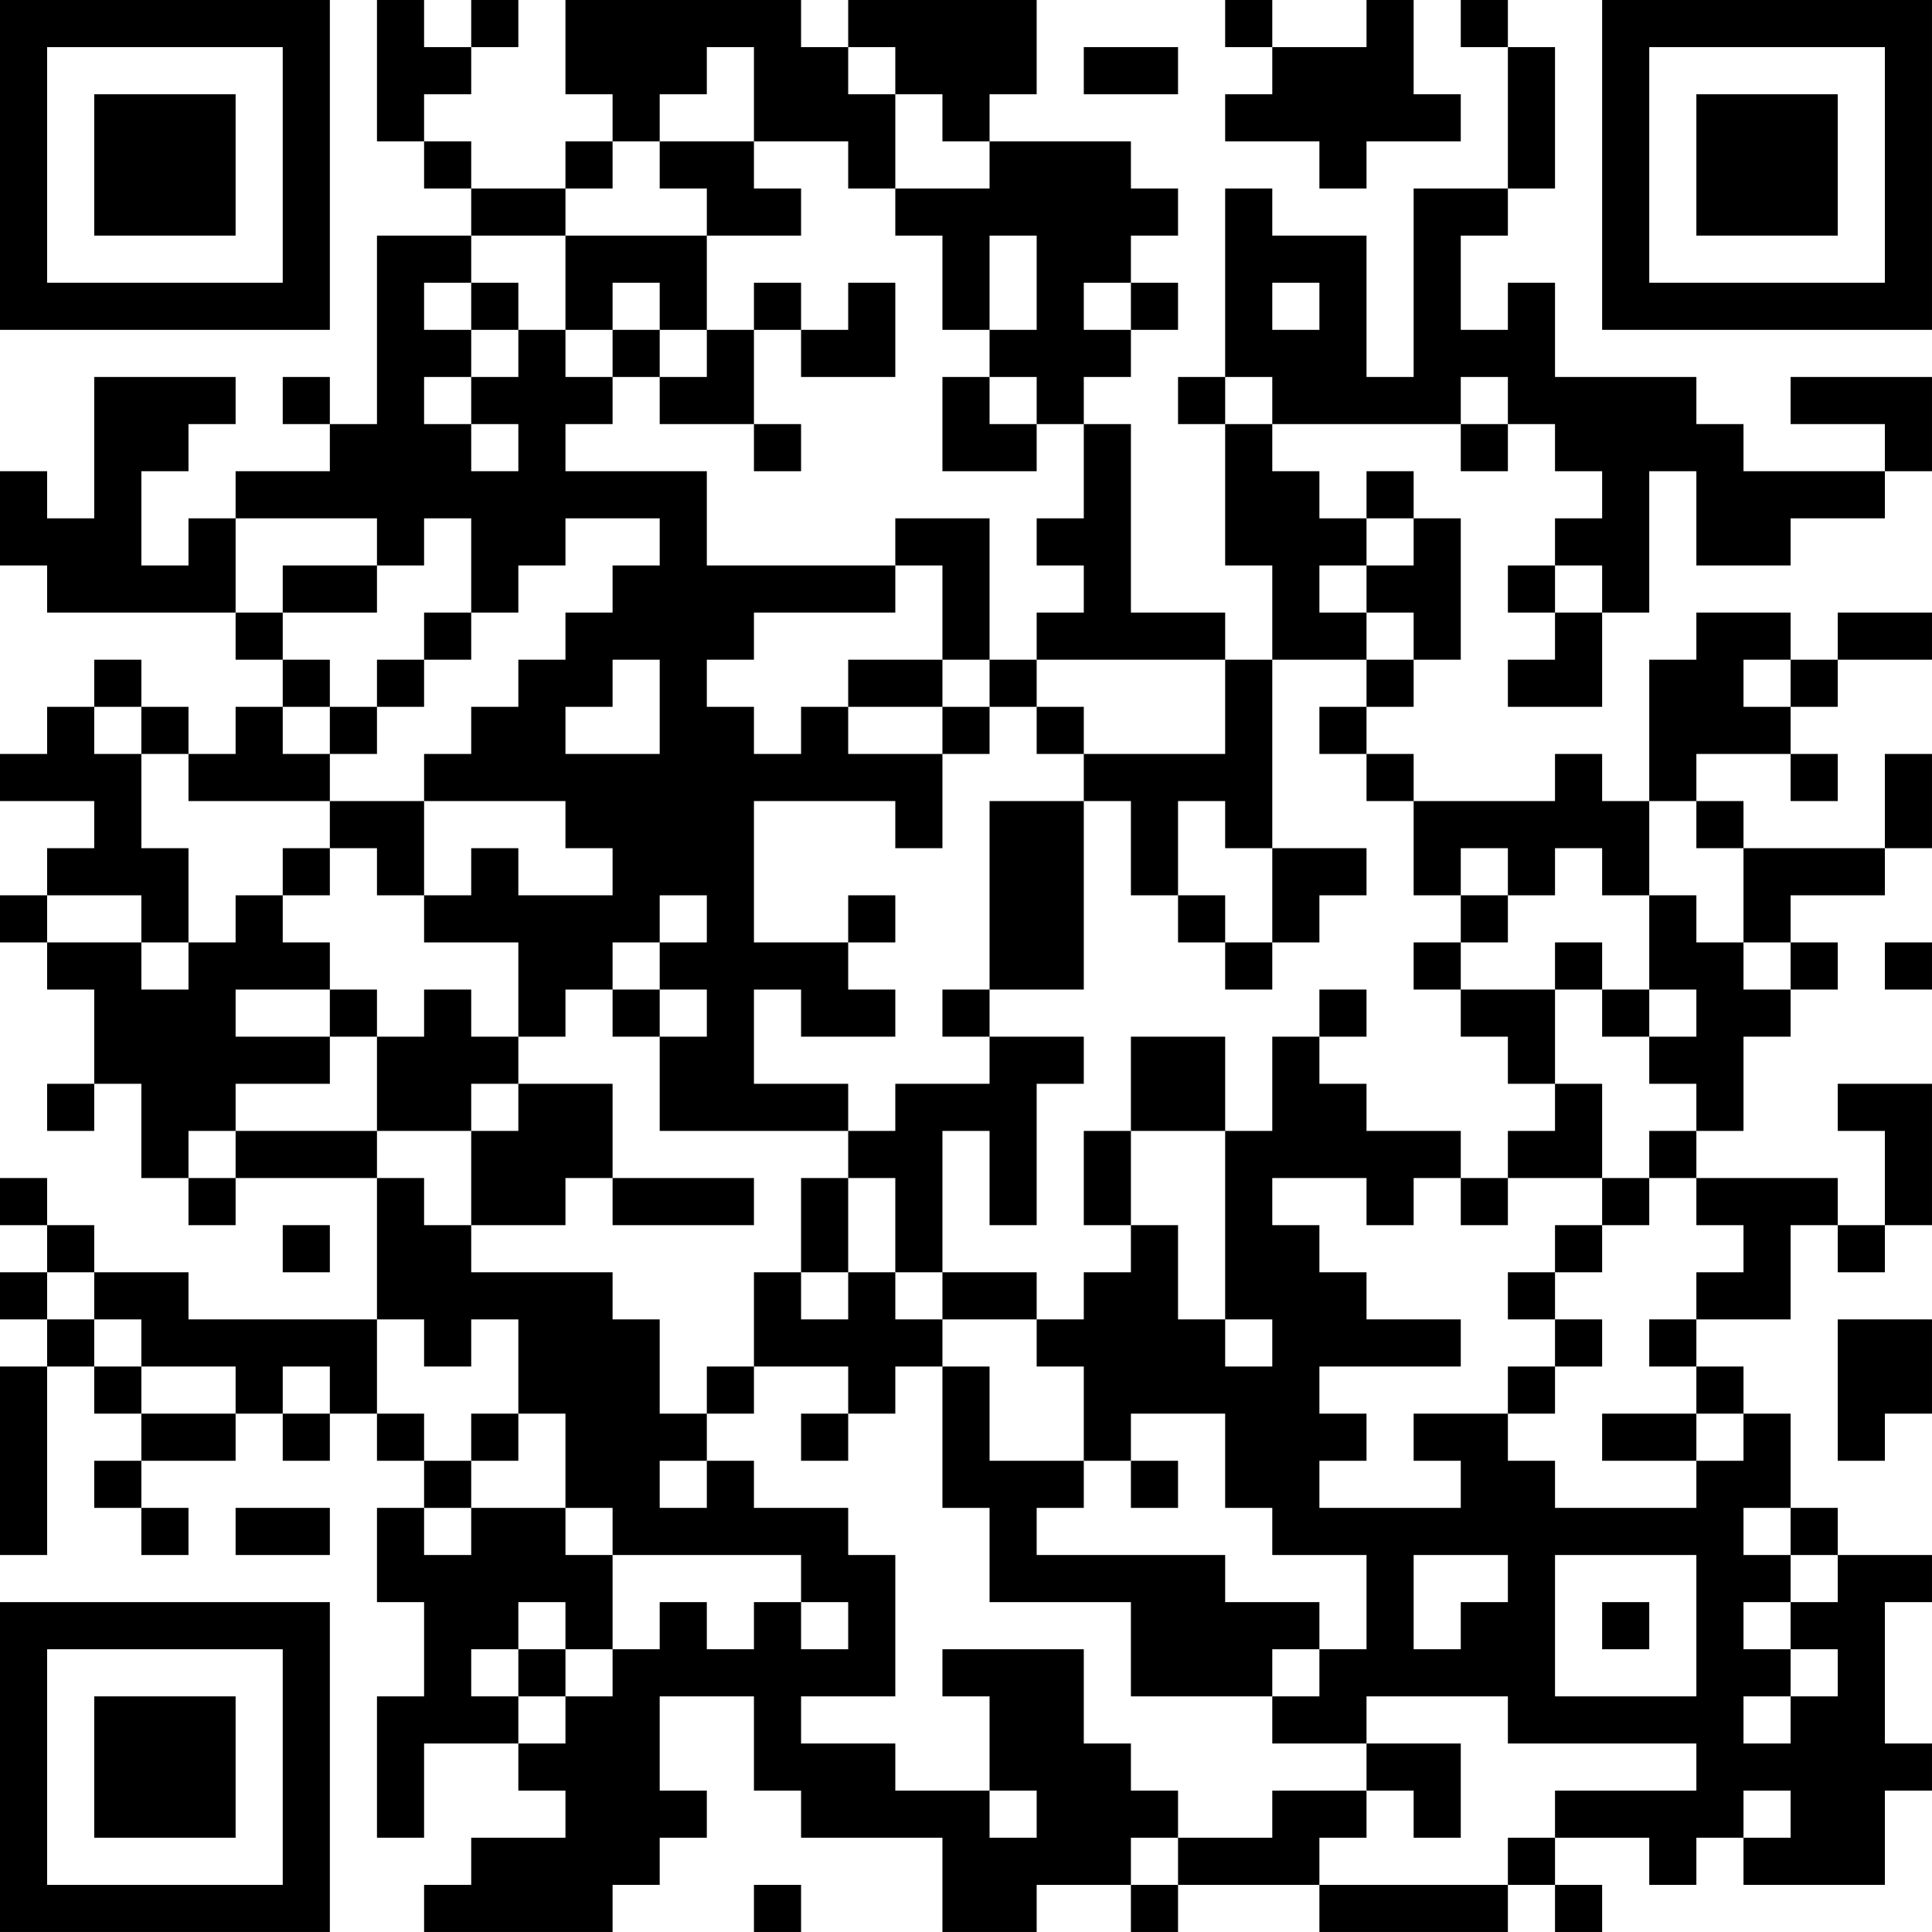 <?xml version="1.0" encoding="UTF-8"?>
<svg xmlns="http://www.w3.org/2000/svg" version="1.1" width="200" height="200" viewBox="0 0 200 200"><rect x="0" y="0" width="200" height="200" fill="#ffffff"/><g transform="scale(4.878)"><g transform="translate(0,0)"><path fill-rule="evenodd" d="M8 0L8 3L9 3L9 4L10 4L10 5L8 5L8 9L7 9L7 8L6 8L6 9L7 9L7 10L5 10L5 11L4 11L4 12L3 12L3 10L4 10L4 9L5 9L5 8L2 8L2 11L1 11L1 10L0 10L0 12L1 12L1 13L5 13L5 14L6 14L6 15L5 15L5 16L4 16L4 15L3 15L3 14L2 14L2 15L1 15L1 16L0 16L0 17L2 17L2 18L1 18L1 19L0 19L0 20L1 20L1 21L2 21L2 23L1 23L1 24L2 24L2 23L3 23L3 25L4 25L4 26L5 26L5 25L8 25L8 28L4 28L4 27L2 27L2 26L1 26L1 25L0 25L0 26L1 26L1 27L0 27L0 28L1 28L1 29L0 29L0 33L1 33L1 29L2 29L2 30L3 30L3 31L2 31L2 32L3 32L3 33L4 33L4 32L3 32L3 31L5 31L5 30L6 30L6 31L7 31L7 30L8 30L8 31L9 31L9 32L8 32L8 34L9 34L9 36L8 36L8 39L9 39L9 37L11 37L11 38L12 38L12 39L10 39L10 40L9 40L9 41L13 41L13 40L14 40L14 39L15 39L15 38L14 38L14 36L16 36L16 38L17 38L17 39L20 39L20 41L22 41L22 40L24 40L24 41L25 41L25 40L28 40L28 41L32 41L32 40L33 40L33 41L34 41L34 40L33 40L33 39L35 39L35 40L36 40L36 39L37 39L37 40L40 40L40 38L41 38L41 37L40 37L40 34L41 34L41 33L39 33L39 32L38 32L38 30L37 30L37 29L36 29L36 28L38 28L38 26L39 26L39 27L40 27L40 26L41 26L41 23L39 23L39 24L40 24L40 26L39 26L39 25L36 25L36 24L37 24L37 22L38 22L38 21L39 21L39 20L38 20L38 19L40 19L40 18L41 18L41 16L40 16L40 18L37 18L37 17L36 17L36 16L38 16L38 17L39 17L39 16L38 16L38 15L39 15L39 14L41 14L41 13L39 13L39 14L38 14L38 13L36 13L36 14L35 14L35 17L34 17L34 16L33 16L33 17L30 17L30 16L29 16L29 15L30 15L30 14L31 14L31 11L30 11L30 10L29 10L29 11L28 11L28 10L27 10L27 9L31 9L31 10L32 10L32 9L33 9L33 10L34 10L34 11L33 11L33 12L32 12L32 13L33 13L33 14L32 14L32 15L34 15L34 13L35 13L35 10L36 10L36 12L38 12L38 11L40 11L40 10L41 10L41 8L38 8L38 9L40 9L40 10L37 10L37 9L36 9L36 8L33 8L33 6L32 6L32 7L31 7L31 5L32 5L32 4L33 4L33 1L32 1L32 0L31 0L31 1L32 1L32 4L30 4L30 8L29 8L29 5L27 5L27 4L26 4L26 8L25 8L25 9L26 9L26 12L27 12L27 14L26 14L26 13L24 13L24 9L23 9L23 8L24 8L24 7L25 7L25 6L24 6L24 5L25 5L25 4L24 4L24 3L21 3L21 2L22 2L22 0L18 0L18 1L17 1L17 0L12 0L12 2L13 2L13 3L12 3L12 4L10 4L10 3L9 3L9 2L10 2L10 1L11 1L11 0L10 0L10 1L9 1L9 0ZM26 0L26 1L27 1L27 2L26 2L26 3L28 3L28 4L29 4L29 3L31 3L31 2L30 2L30 0L29 0L29 1L27 1L27 0ZM15 1L15 2L14 2L14 3L13 3L13 4L12 4L12 5L10 5L10 6L9 6L9 7L10 7L10 8L9 8L9 9L10 9L10 10L11 10L11 9L10 9L10 8L11 8L11 7L12 7L12 8L13 8L13 9L12 9L12 10L15 10L15 12L19 12L19 13L16 13L16 14L15 14L15 15L16 15L16 16L17 16L17 15L18 15L18 16L20 16L20 18L19 18L19 17L16 17L16 20L18 20L18 21L19 21L19 22L17 22L17 21L16 21L16 23L18 23L18 24L14 24L14 22L15 22L15 21L14 21L14 20L15 20L15 19L14 19L14 20L13 20L13 21L12 21L12 22L11 22L11 20L9 20L9 19L10 19L10 18L11 18L11 19L13 19L13 18L12 18L12 17L9 17L9 16L10 16L10 15L11 15L11 14L12 14L12 13L13 13L13 12L14 12L14 11L12 11L12 12L11 12L11 13L10 13L10 11L9 11L9 12L8 12L8 11L5 11L5 13L6 13L6 14L7 14L7 15L6 15L6 16L7 16L7 17L4 17L4 16L3 16L3 15L2 15L2 16L3 16L3 18L4 18L4 20L3 20L3 19L1 19L1 20L3 20L3 21L4 21L4 20L5 20L5 19L6 19L6 20L7 20L7 21L5 21L5 22L7 22L7 23L5 23L5 24L4 24L4 25L5 25L5 24L8 24L8 25L9 25L9 26L10 26L10 27L13 27L13 28L14 28L14 30L15 30L15 31L14 31L14 32L15 32L15 31L16 31L16 32L18 32L18 33L19 33L19 36L17 36L17 37L19 37L19 38L21 38L21 39L22 39L22 38L21 38L21 36L20 36L20 35L23 35L23 37L24 37L24 38L25 38L25 39L24 39L24 40L25 40L25 39L27 39L27 38L29 38L29 39L28 39L28 40L32 40L32 39L33 39L33 38L36 38L36 37L32 37L32 36L29 36L29 37L27 37L27 36L28 36L28 35L29 35L29 33L27 33L27 32L26 32L26 30L24 30L24 31L23 31L23 29L22 29L22 28L23 28L23 27L24 27L24 26L25 26L25 28L26 28L26 29L27 29L27 28L26 28L26 24L27 24L27 22L28 22L28 23L29 23L29 24L31 24L31 25L30 25L30 26L29 26L29 25L27 25L27 26L28 26L28 27L29 27L29 28L31 28L31 29L28 29L28 30L29 30L29 31L28 31L28 32L31 32L31 31L30 31L30 30L32 30L32 31L33 31L33 32L36 32L36 31L37 31L37 30L36 30L36 29L35 29L35 28L36 28L36 27L37 27L37 26L36 26L36 25L35 25L35 24L36 24L36 23L35 23L35 22L36 22L36 21L35 21L35 19L36 19L36 20L37 20L37 21L38 21L38 20L37 20L37 18L36 18L36 17L35 17L35 19L34 19L34 18L33 18L33 19L32 19L32 18L31 18L31 19L30 19L30 17L29 17L29 16L28 16L28 15L29 15L29 14L30 14L30 13L29 13L29 12L30 12L30 11L29 11L29 12L28 12L28 13L29 13L29 14L27 14L27 18L26 18L26 17L25 17L25 19L24 19L24 17L23 17L23 16L26 16L26 14L22 14L22 13L23 13L23 12L22 12L22 11L23 11L23 9L22 9L22 8L21 8L21 7L22 7L22 5L21 5L21 7L20 7L20 5L19 5L19 4L21 4L21 3L20 3L20 2L19 2L19 1L18 1L18 2L19 2L19 4L18 4L18 3L16 3L16 1ZM23 1L23 2L25 2L25 1ZM14 3L14 4L15 4L15 5L12 5L12 7L13 7L13 8L14 8L14 9L16 9L16 10L17 10L17 9L16 9L16 7L17 7L17 8L19 8L19 6L18 6L18 7L17 7L17 6L16 6L16 7L15 7L15 5L17 5L17 4L16 4L16 3ZM10 6L10 7L11 7L11 6ZM13 6L13 7L14 7L14 8L15 8L15 7L14 7L14 6ZM23 6L23 7L24 7L24 6ZM27 6L27 7L28 7L28 6ZM20 8L20 10L22 10L22 9L21 9L21 8ZM26 8L26 9L27 9L27 8ZM31 8L31 9L32 9L32 8ZM19 11L19 12L20 12L20 14L18 14L18 15L20 15L20 16L21 16L21 15L22 15L22 16L23 16L23 15L22 15L22 14L21 14L21 11ZM6 12L6 13L8 13L8 12ZM33 12L33 13L34 13L34 12ZM9 13L9 14L8 14L8 15L7 15L7 16L8 16L8 15L9 15L9 14L10 14L10 13ZM13 14L13 15L12 15L12 16L14 16L14 14ZM20 14L20 15L21 15L21 14ZM37 14L37 15L38 15L38 14ZM7 17L7 18L6 18L6 19L7 19L7 18L8 18L8 19L9 19L9 17ZM21 17L21 21L20 21L20 22L21 22L21 23L19 23L19 24L18 24L18 25L17 25L17 27L16 27L16 29L15 29L15 30L16 30L16 29L18 29L18 30L17 30L17 31L18 31L18 30L19 30L19 29L20 29L20 32L21 32L21 34L24 34L24 36L27 36L27 35L28 35L28 34L26 34L26 33L22 33L22 32L23 32L23 31L21 31L21 29L20 29L20 28L22 28L22 27L20 27L20 24L21 24L21 26L22 26L22 23L23 23L23 22L21 22L21 21L23 21L23 17ZM27 18L27 20L26 20L26 19L25 19L25 20L26 20L26 21L27 21L27 20L28 20L28 19L29 19L29 18ZM18 19L18 20L19 20L19 19ZM31 19L31 20L30 20L30 21L31 21L31 22L32 22L32 23L33 23L33 24L32 24L32 25L31 25L31 26L32 26L32 25L34 25L34 26L33 26L33 27L32 27L32 28L33 28L33 29L32 29L32 30L33 30L33 29L34 29L34 28L33 28L33 27L34 27L34 26L35 26L35 25L34 25L34 23L33 23L33 21L34 21L34 22L35 22L35 21L34 21L34 20L33 20L33 21L31 21L31 20L32 20L32 19ZM40 20L40 21L41 21L41 20ZM7 21L7 22L8 22L8 24L10 24L10 26L12 26L12 25L13 25L13 26L16 26L16 25L13 25L13 23L11 23L11 22L10 22L10 21L9 21L9 22L8 22L8 21ZM13 21L13 22L14 22L14 21ZM28 21L28 22L29 22L29 21ZM24 22L24 24L23 24L23 26L24 26L24 24L26 24L26 22ZM10 23L10 24L11 24L11 23ZM18 25L18 27L17 27L17 28L18 28L18 27L19 27L19 28L20 28L20 27L19 27L19 25ZM6 26L6 27L7 27L7 26ZM1 27L1 28L2 28L2 29L3 29L3 30L5 30L5 29L3 29L3 28L2 28L2 27ZM8 28L8 30L9 30L9 31L10 31L10 32L9 32L9 33L10 33L10 32L12 32L12 33L13 33L13 35L12 35L12 34L11 34L11 35L10 35L10 36L11 36L11 37L12 37L12 36L13 36L13 35L14 35L14 34L15 34L15 35L16 35L16 34L17 34L17 35L18 35L18 34L17 34L17 33L13 33L13 32L12 32L12 30L11 30L11 28L10 28L10 29L9 29L9 28ZM39 28L39 31L40 31L40 30L41 30L41 28ZM6 29L6 30L7 30L7 29ZM10 30L10 31L11 31L11 30ZM34 30L34 31L36 31L36 30ZM24 31L24 32L25 32L25 31ZM5 32L5 33L7 33L7 32ZM37 32L37 33L38 33L38 34L37 34L37 35L38 35L38 36L37 36L37 37L38 37L38 36L39 36L39 35L38 35L38 34L39 34L39 33L38 33L38 32ZM30 33L30 35L31 35L31 34L32 34L32 33ZM33 33L33 36L36 36L36 33ZM34 34L34 35L35 35L35 34ZM11 35L11 36L12 36L12 35ZM29 37L29 38L30 38L30 39L31 39L31 37ZM37 38L37 39L38 39L38 38ZM16 40L16 41L17 41L17 40ZM0 0L0 7L7 7L7 0ZM1 1L1 6L6 6L6 1ZM2 2L2 5L5 5L5 2ZM34 0L34 7L41 7L41 0ZM35 1L35 6L40 6L40 1ZM36 2L36 5L39 5L39 2ZM0 34L0 41L7 41L7 34ZM1 35L1 40L6 40L6 35ZM2 36L2 39L5 39L5 36Z" fill="#000000"/></g></g></svg>
